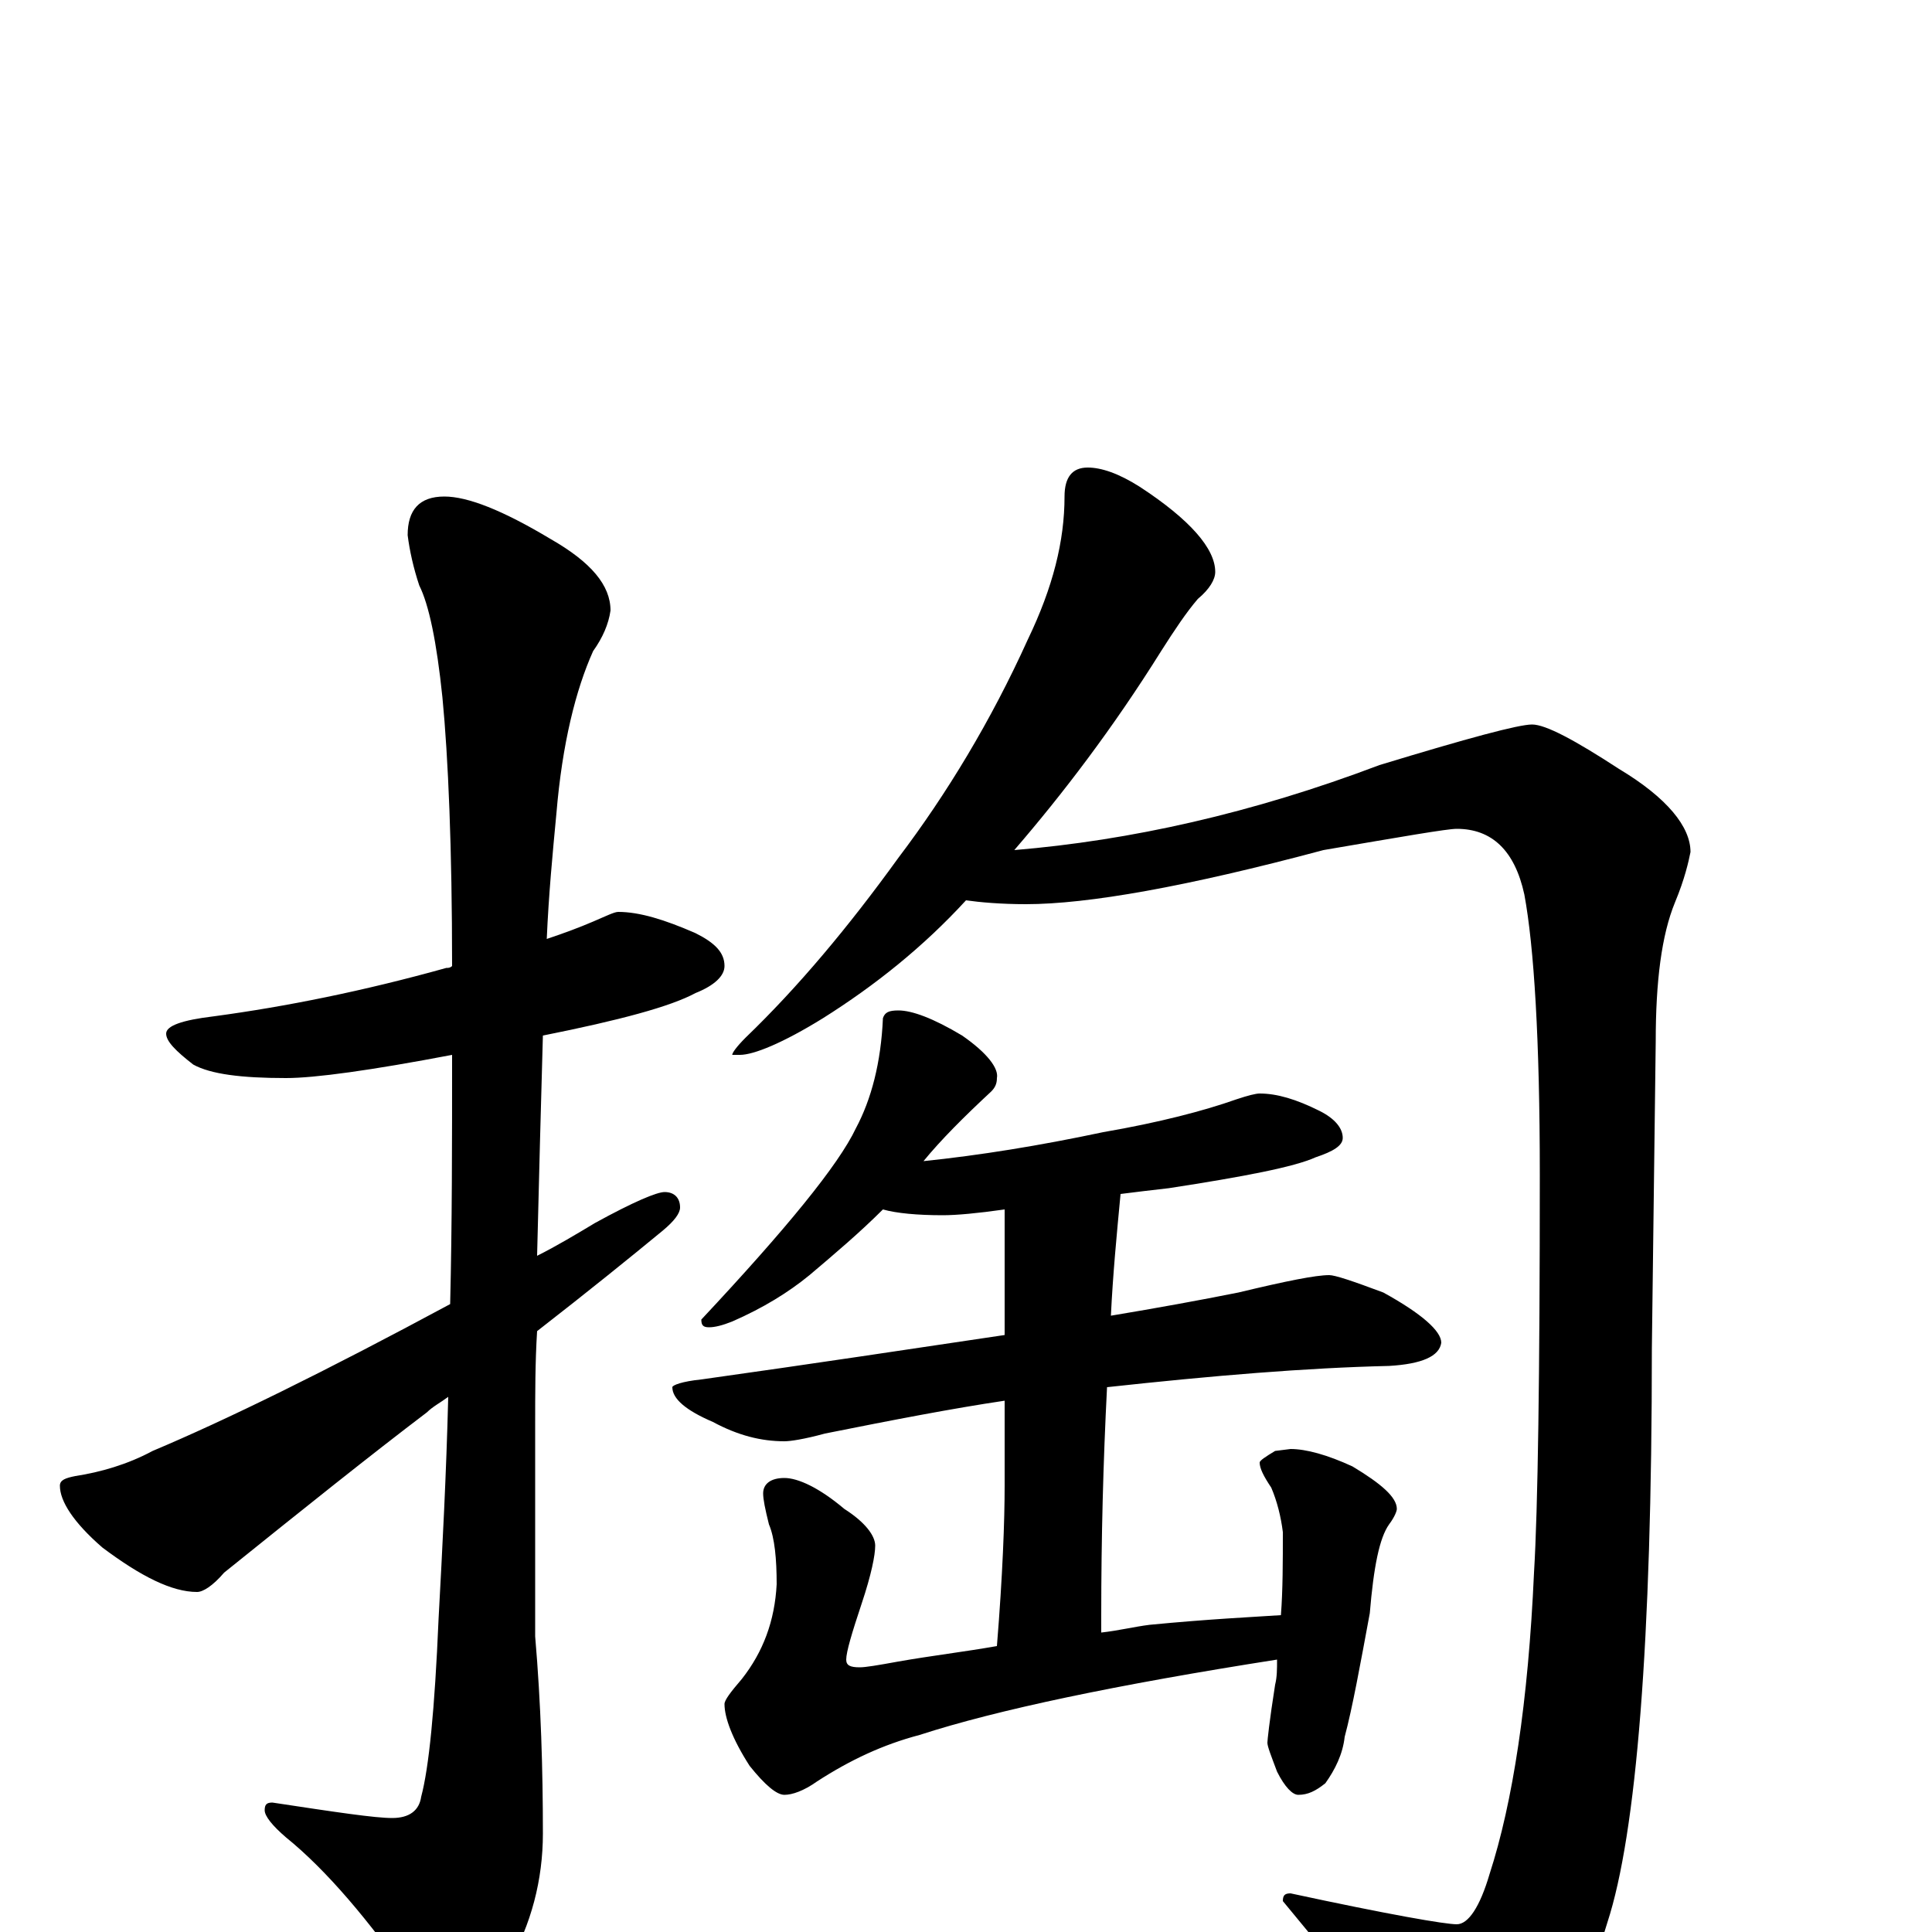 <?xml version="1.0" encoding="utf-8" ?>
<!DOCTYPE svg PUBLIC "-//W3C//DTD SVG 1.1//EN" "http://www.w3.org/Graphics/SVG/1.1/DTD/svg11.dtd">
<svg version="1.1" id="Layer_1" xmlns="http://www.w3.org/2000/svg" xmlns:xlink="http://www.w3.org/1999/xlink" x="0px" y="145px" width="1000px" height="1000px" viewBox="0 0 1000 1000" enable-background="new 0 0 1000 1000" xml:space="preserve">
<g id="Layer_1">
<path id="glyph" transform="matrix(1 0 0 -1 0 1000)" d="M320,528C331,528 344,524 360,517C370,512 375,507 375,500C375,495 370,490 360,486C347,479 321,472 281,464C280,429 279,391 278,350C288,355 298,361 308,367C328,378 340,383 344,383C349,383 352,380 352,375C352,372 349,368 343,363C326,349 305,332 278,311C277,295 277,279 277,262l0,-109C280,118 281,84 281,51C281,27 275,4 263,-17C252,-36 244,-46 238,-46C231,-46 223,-40 214,-27C191,6 169,32 148,49C141,55 137,60 137,63C137,66 138,67 141,67C174,62 194,59 203,59C212,59 217,63 218,70C222,85 225,115 227,162C229,199 231,237 232,277C228,274 224,272 221,269C192,247 157,219 116,186C110,179 105,176 102,176C89,176 73,184 53,199C38,212 31,223 31,231C31,234 34,235 39,236C52,238 66,242 79,249C117,265 168,290 233,325C234,366 234,409 234,454C192,446 163,442 148,442C125,442 109,444 100,449C91,456 86,461 86,465C86,469 94,472 111,474C148,479 188,487 231,499C232,499 233,499 234,500C234,561 232,608 229,639C226,668 222,687 217,697C214,706 212,715 211,723C211,736 217,743 230,743C242,743 260,736 285,721C306,709 316,697 316,684C315,677 312,670 307,663C298,643 291,615 288,579C286,558 284,537 283,514C292,517 300,520 307,523C314,526 318,528 320,528M563,758C570,758 579,755 590,748C616,731 629,716 629,704C629,700 626,695 620,690C614,683 608,674 601,663C576,623 550,589 525,560C585,565 648,579 714,604C760,618 786,625 793,625C800,625 815,617 838,602C863,587 875,572 875,559C874,554 872,545 867,533C860,516 857,492 857,461l-2,-159C855,150 847,51 832,5C821,-32 805,-62 786,-85C777,-96 767,-101 758,-101C753,-101 745,-93 734,-77C722,-57 699,-26 664,16C664,19 665,20 668,20C719,9 748,4 754,4C760,4 766,13 771,30C783,67 791,119 794,186C796,219 797,288 797,392C797,462 794,510 789,537C784,560 772,571 754,571C749,571 726,567 685,560C614,541 563,532 531,532C518,532 507,533 500,534C478,510 453,490 426,473C405,460 390,454 383,454l-4,0C379,455 381,458 386,463C413,489 439,520 465,556C490,589 513,627 532,669C545,696 551,720 551,743C551,753 555,758 563,758M465,477C472,477 483,473 498,464C511,455 517,447 516,442C516,439 515,437 513,435C499,422 487,410 478,399C507,402 538,407 571,414C600,419 623,425 640,431C646,433 650,434 652,434C661,434 671,431 683,425C691,421 695,416 695,411C695,407 690,404 681,401C670,396 644,391 605,385C596,384 588,383 580,382C578,361 576,340 575,319C599,323 621,327 641,331C666,337 681,340 688,340C691,340 700,337 716,331C736,320 746,311 746,305C745,298 736,294 719,293C676,292 628,288 573,282C571,243 570,204 570,164l0,-9C579,156 587,158 595,159C626,162 648,163 663,164C664,177 664,192 664,207C663,215 661,223 658,230C654,236 652,240 652,243C652,244 655,246 660,249l8,1C676,250 687,247 700,241C715,232 723,225 723,219C723,218 722,215 719,211C714,204 711,189 709,165C704,138 700,116 696,101C695,92 691,84 686,77C681,73 677,71 672,71C669,71 665,75 661,83C658,91 656,96 656,98C656,99 657,109 660,128C661,132 661,136 661,141C578,128 516,115 476,102C457,97 440,89 423,78C416,73 410,71 406,71C402,71 396,76 388,86C379,100 375,111 375,118C375,120 378,124 384,131C395,145 401,161 402,180C402,193 401,204 398,211C396,219 395,224 395,227C395,232 399,235 406,235C413,235 424,230 437,219C448,212 453,205 453,200C453,195 451,185 446,170C441,155 438,145 438,141C438,138 440,137 445,137C448,137 454,138 465,140C482,143 499,145 516,148C519,185 520,213 520,231l0,44C493,271 462,265 427,258C416,255 409,254 406,254C394,254 382,257 369,264C355,270 348,276 348,282C348,283 353,285 363,286C420,294 473,302 520,309l0,65C506,372 495,371 488,371C475,371 464,372 457,374C445,362 432,351 419,340C408,331 395,323 379,316C374,314 370,313 367,313C364,313 363,314 363,317C407,364 434,397 443,416C451,431 456,450 457,473C458,476 460,477 465,477z"/>
</g>
</svg>
